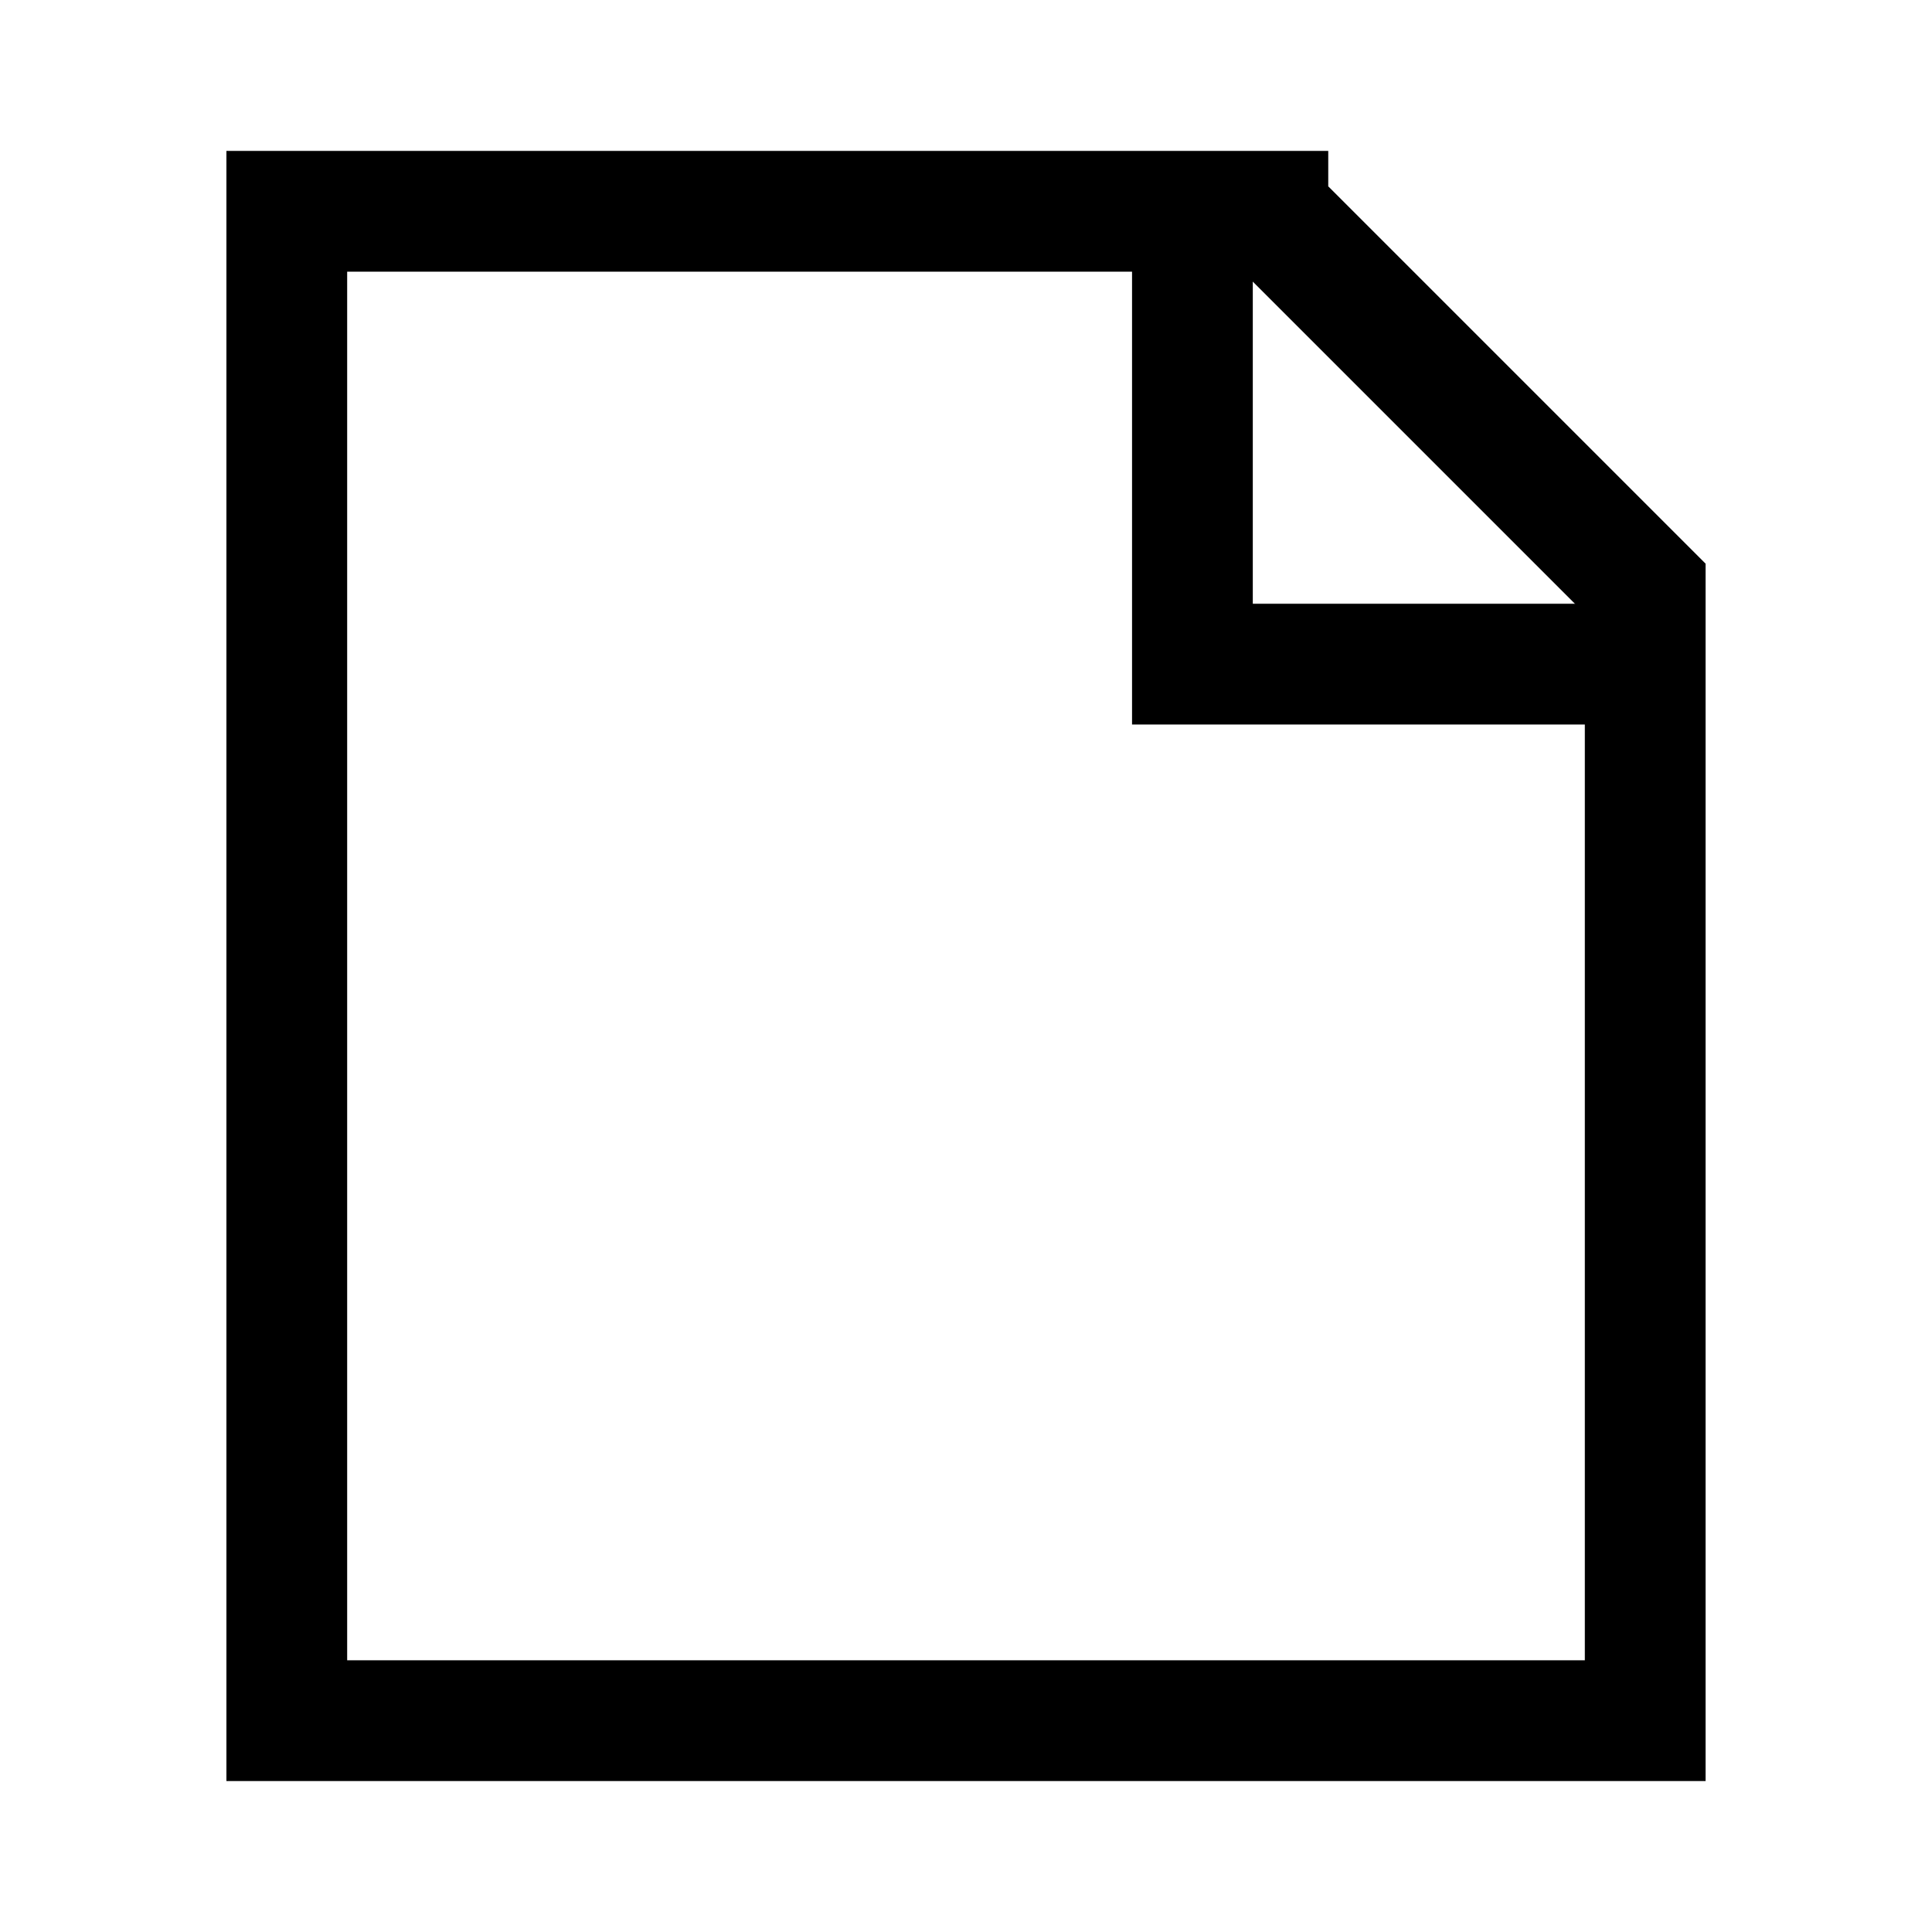 <svg xmlns="http://www.w3.org/2000/svg" fill="none" viewBox="-1.125 -1.125 36 36" id="New-File--Streamline-Sharp.svg" height="36" width="36"><desc>New File Streamline Icon: https://streamlinehq.com</desc><g id="new-file--empty-common-file-content"><path id="Rectangle 842" stroke="#000000" d="M22.5 2.812H4.219v28.125h25.312V9.844l-7.031 -7.031Z" stroke-width="2.25"></path><path id="Vector 1941" stroke="#000000" d="M21.094 2.812v8.438h8.438" stroke-width="2.25"></path></g></svg>